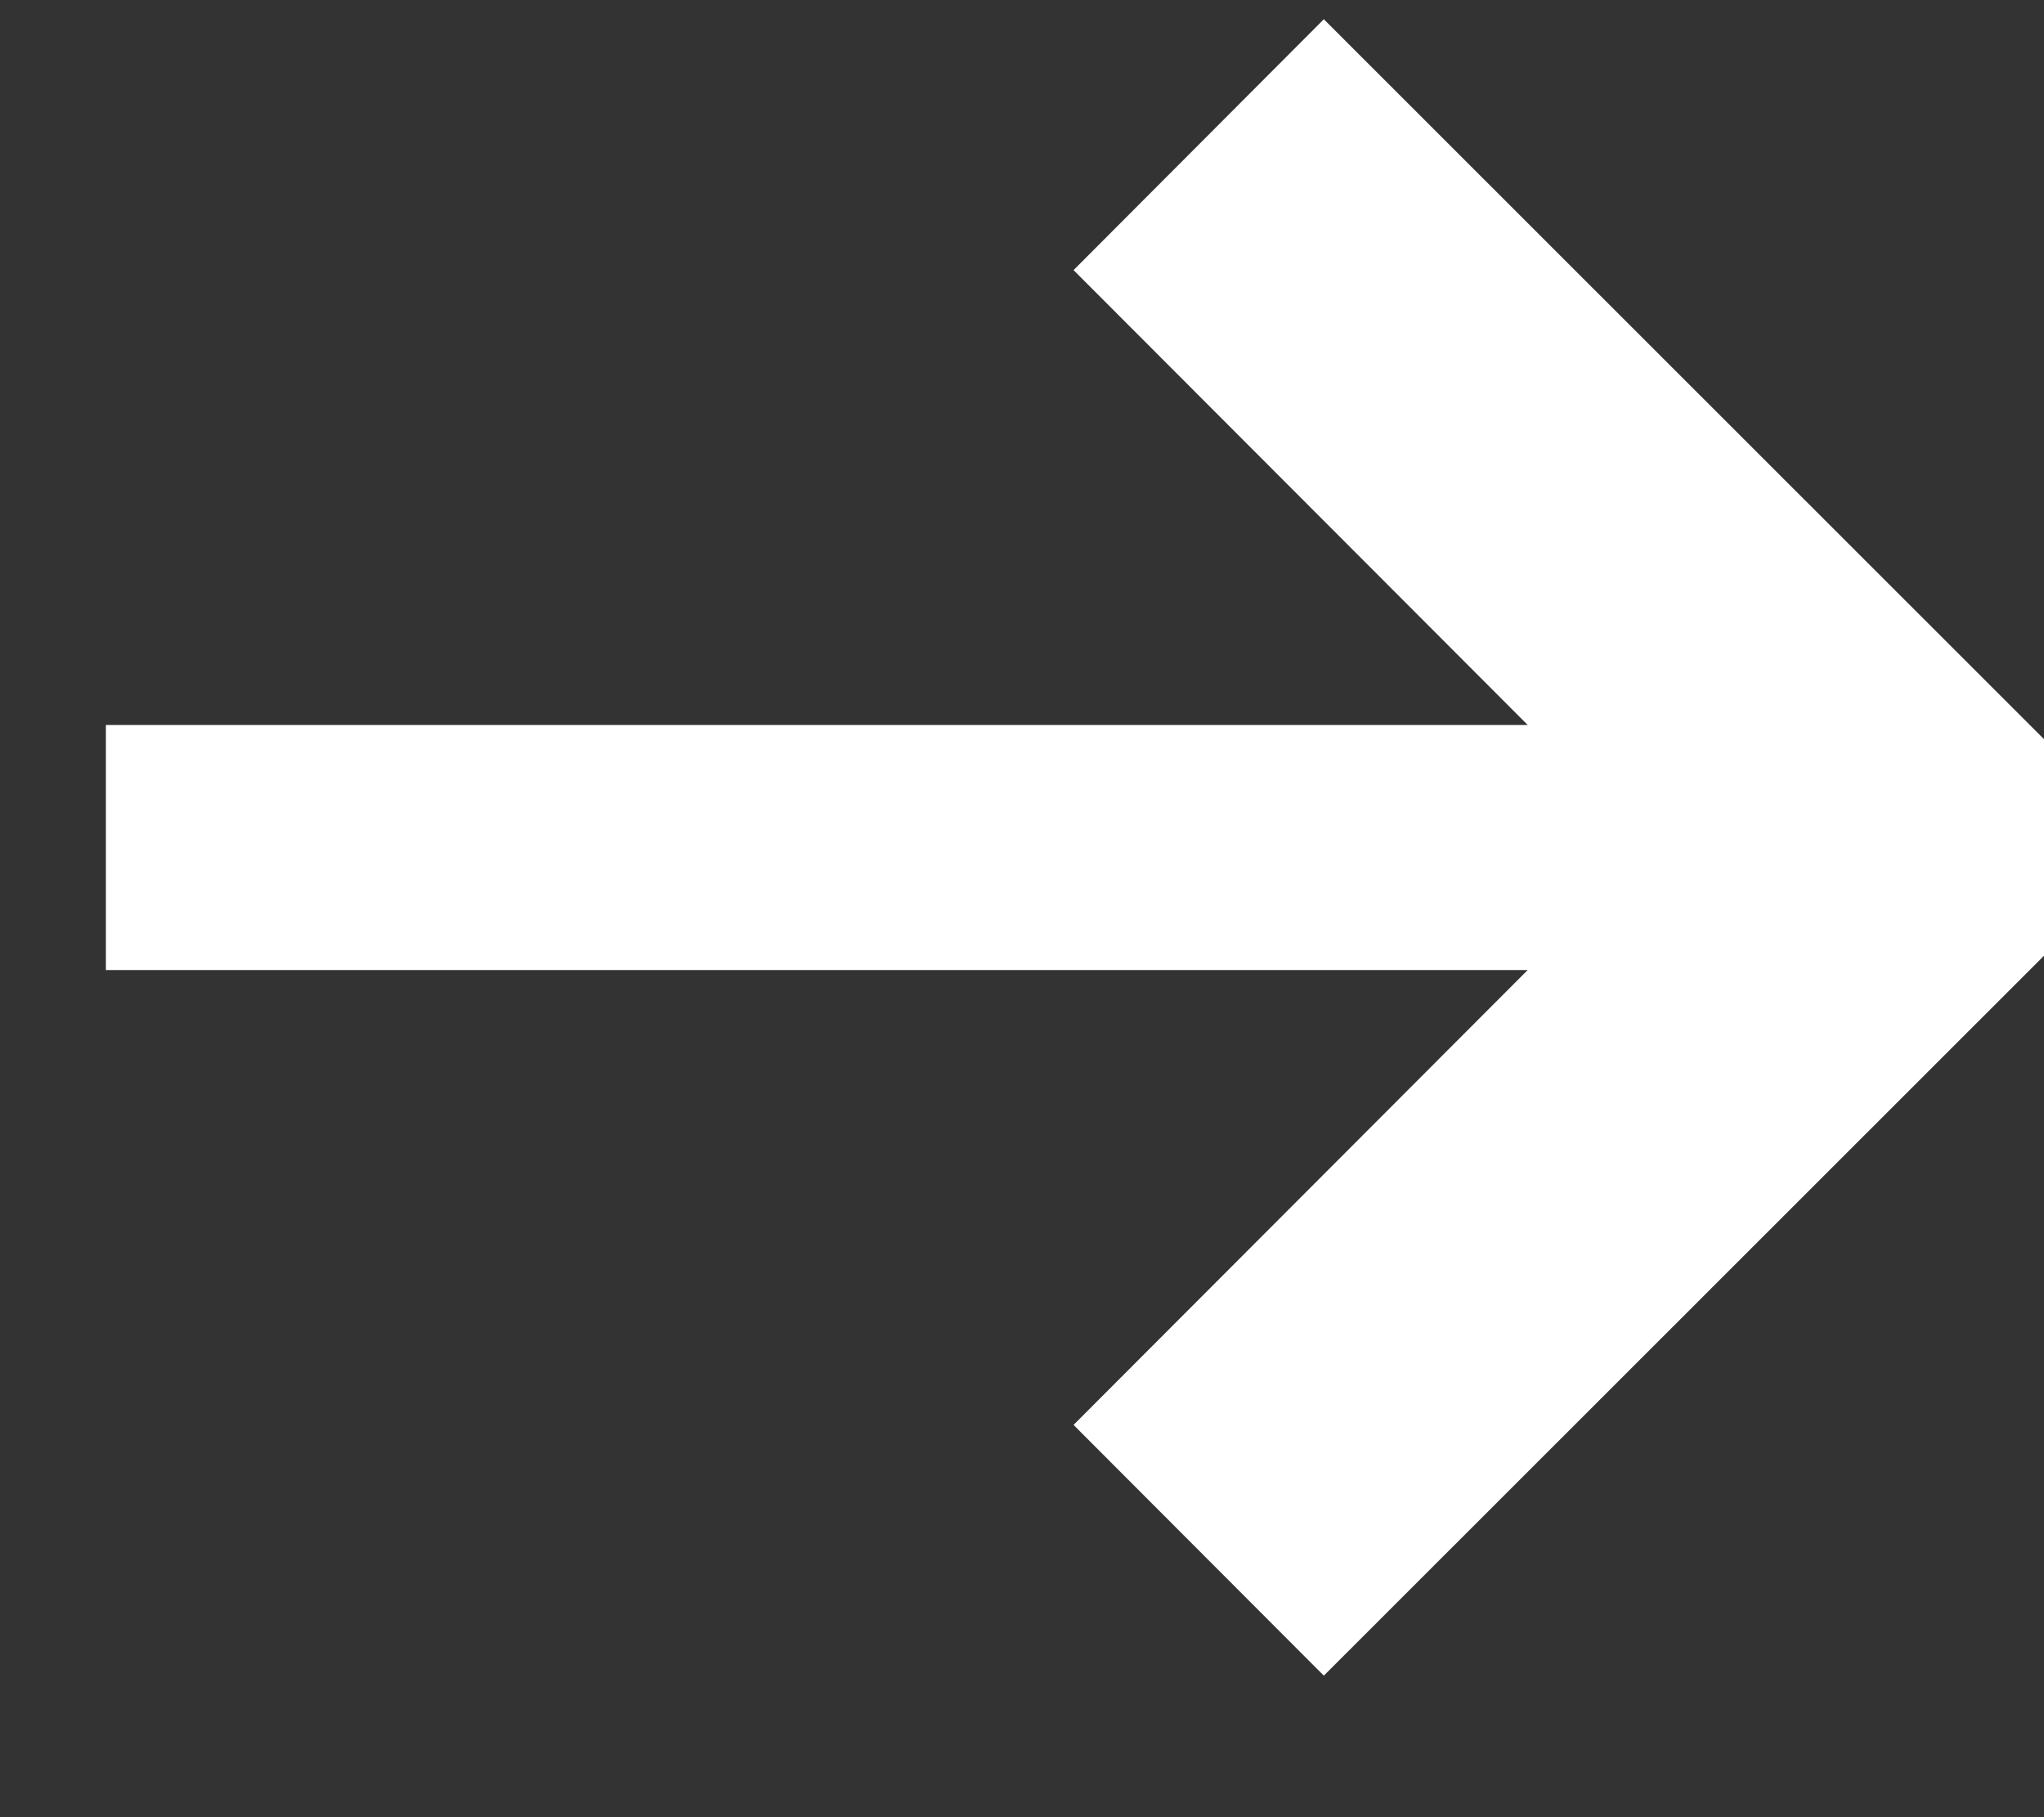 <?xml version="1.0" encoding="UTF-8" standalone="no"?>
<!DOCTYPE svg PUBLIC "-//W3C//DTD SVG 1.1//EN" "http://www.w3.org/Graphics/SVG/1.1/DTD/svg11.dtd">
<svg width="100%" height="100%" viewBox="0 0 9 8" version="1.1" xmlns="http://www.w3.org/2000/svg" xmlns:xlink="http://www.w3.org/1999/xlink" xml:space="preserve" xmlns:serif="http://www.serif.com/" style="fill-rule:evenodd;clip-rule:evenodd;stroke-linejoin:round;stroke-miterlimit:1.414;">
    <rect x="0" y="0" width="9" height="8" fill="#333333" stroke="none"/>
    <g transform="matrix(0.475,0,0,0.475,-512.434,-93.571)">
        <path d="M1092.97,203.711L1088.76,199.495L1091.08,197.17L1098.76,204.846L1091.08,212.522L1088.76,210.198L1092.97,205.982L1079.79,205.982L1079.79,203.711L1092.97,203.711Z" style="fill:white;"/>
    </g>
</svg>
